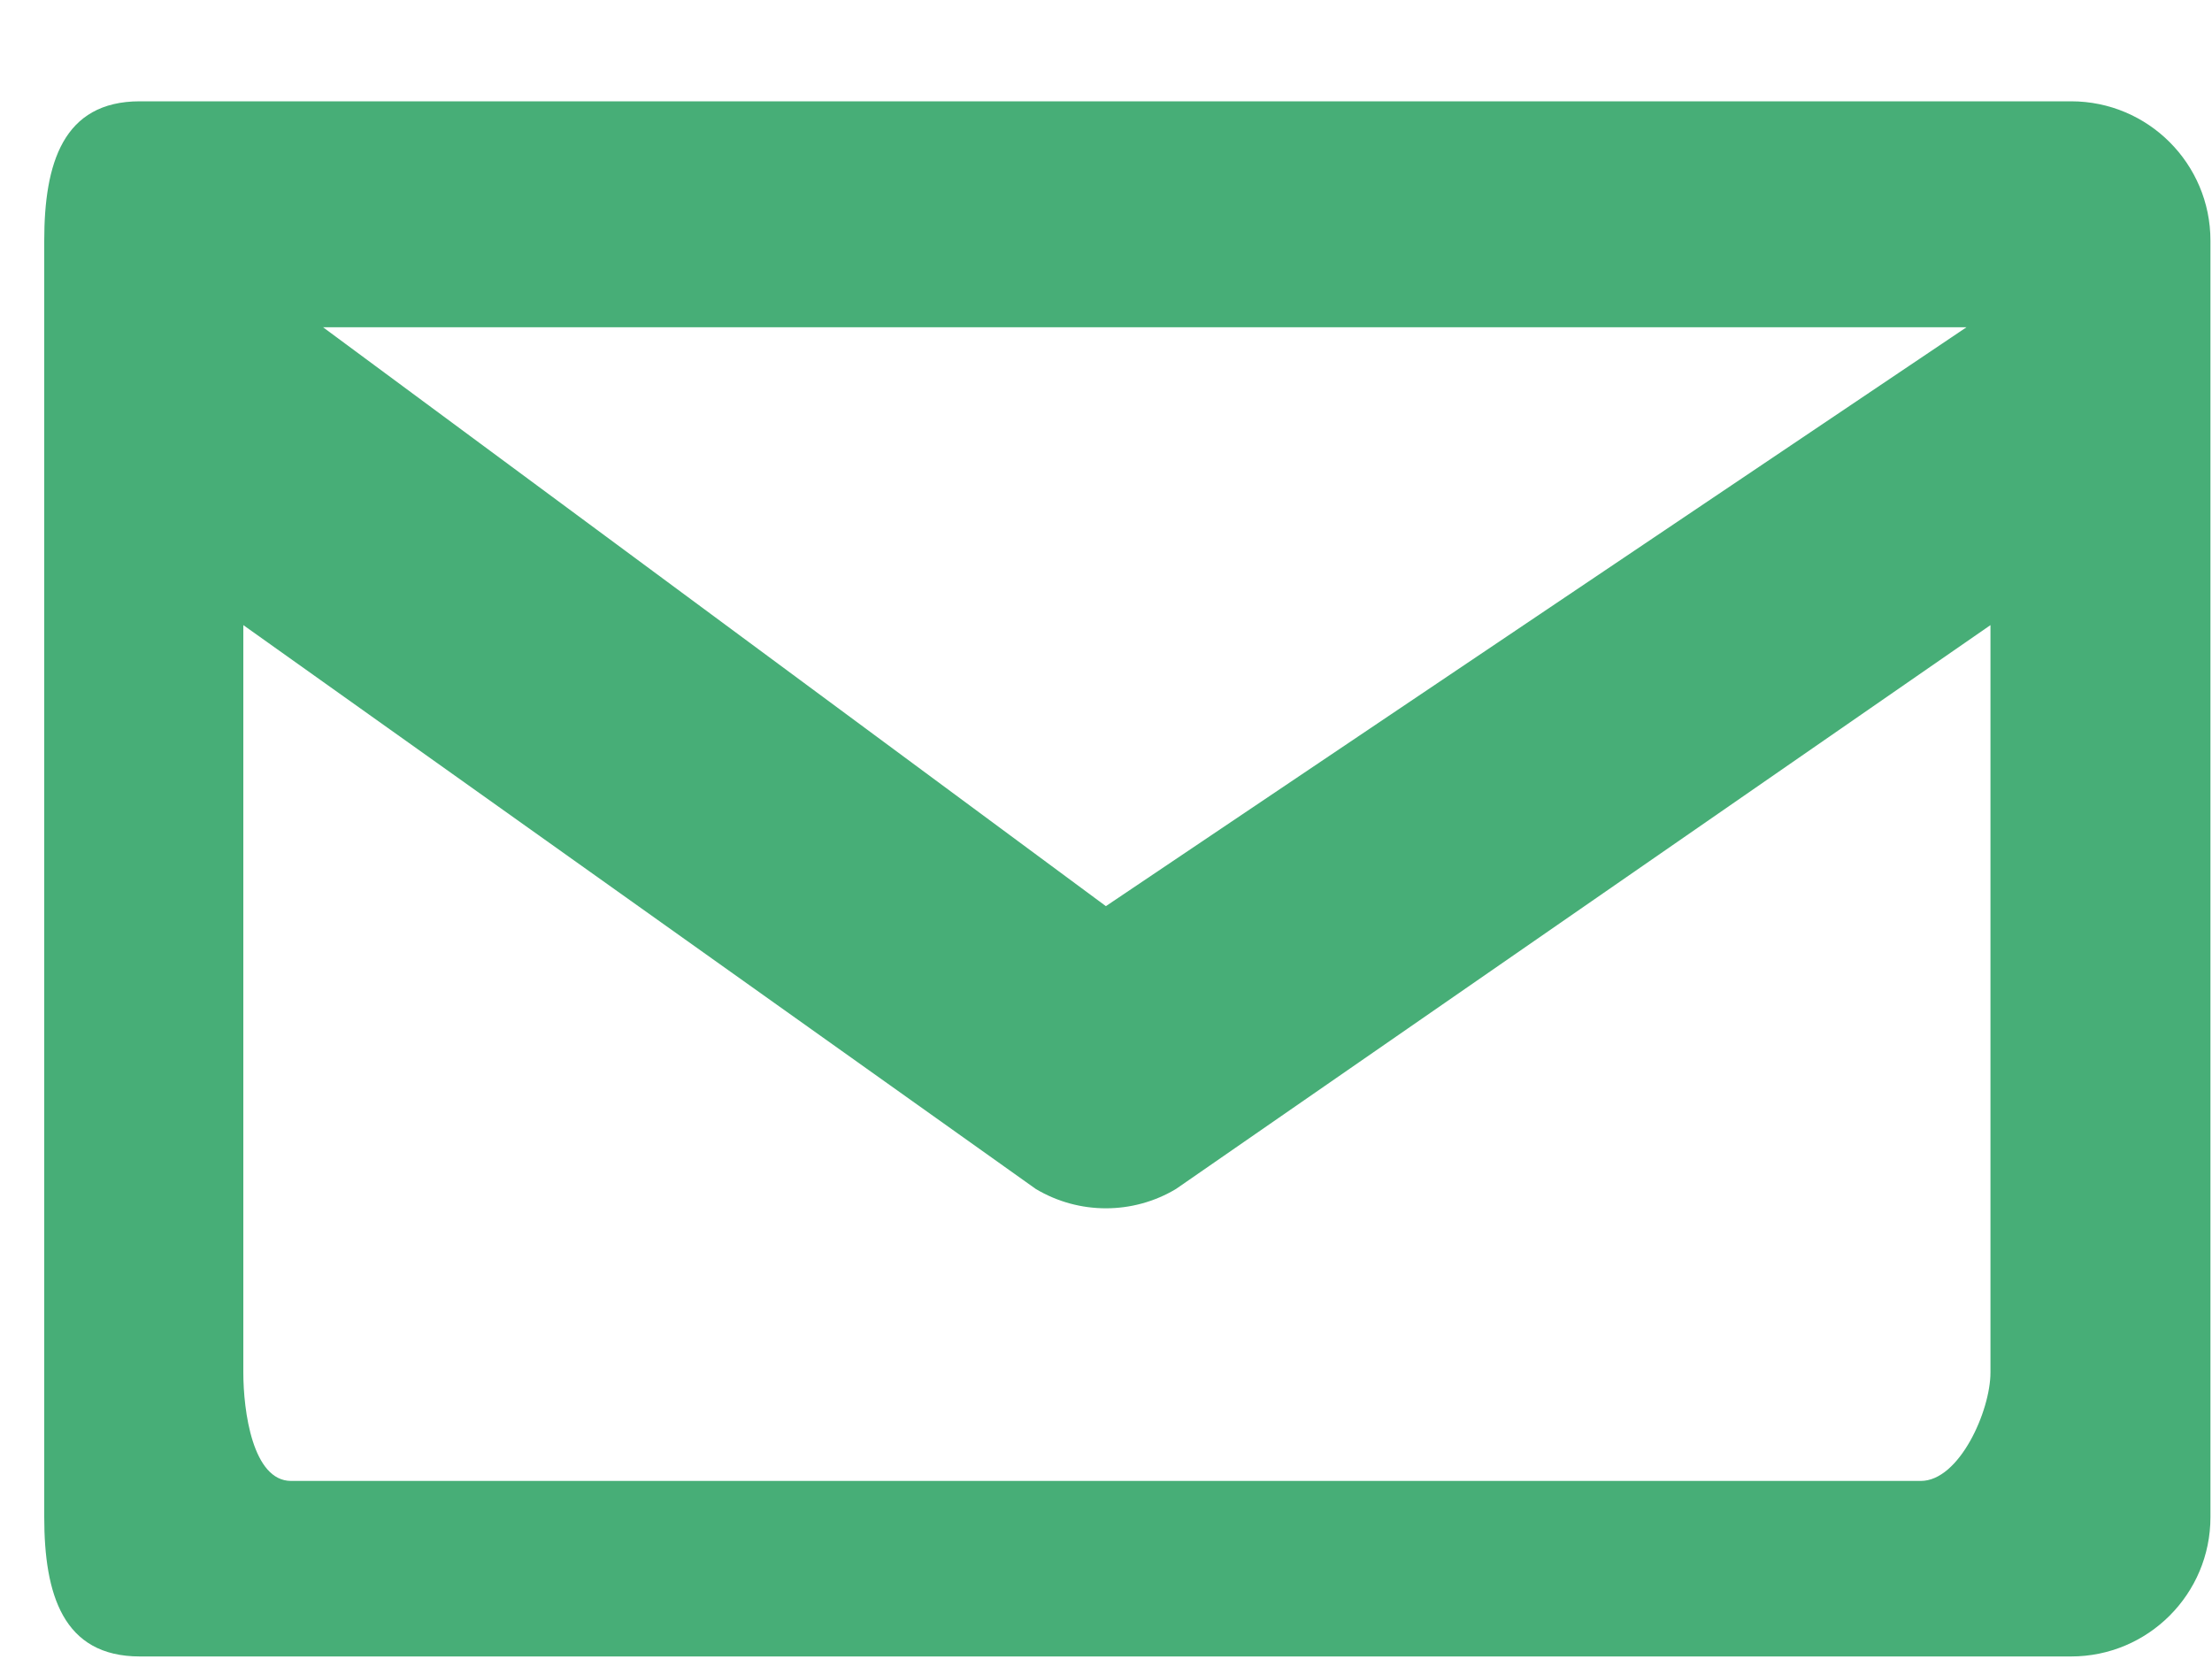 <svg 
 xmlns="http://www.w3.org/2000/svg"
 xmlns:xlink="http://www.w3.org/1999/xlink"
 width="20px" height="15px">
<path fill-rule="evenodd"  fill="rgb(71, 174, 119)"
 d="M18.726,0.916 L1.264,0.916 C0.568,0.916 0.4,1.480 0.4,2.176 L0.4,4.422 L0.4,13.717 C0.4,14.413 0.568,14.977 1.264,14.977 L18.726,14.977 C19.422,14.977 19.986,14.413 19.986,13.717 L19.986,4.422 L19.986,2.176 C19.986,1.480 19.422,0.916 18.726,0.916 ZM17.78,2.959 L9.999,8.193 L2.921,2.959 L17.78,2.959 ZM17.997,12.409 C17.997,12.757 17.715,13.39 17.367,13.39 L2.632,13.39 C2.284,13.39 2.2,12.757 2.2,12.409 L2.2,5.652 L9.365,10.750 C9.561,10.867 9.780,10.925 9.999,10.925 C10.218,10.925 10.438,10.867 10.633,10.750 L17.997,5.652 L17.997,12.409 Z"/>
</svg>